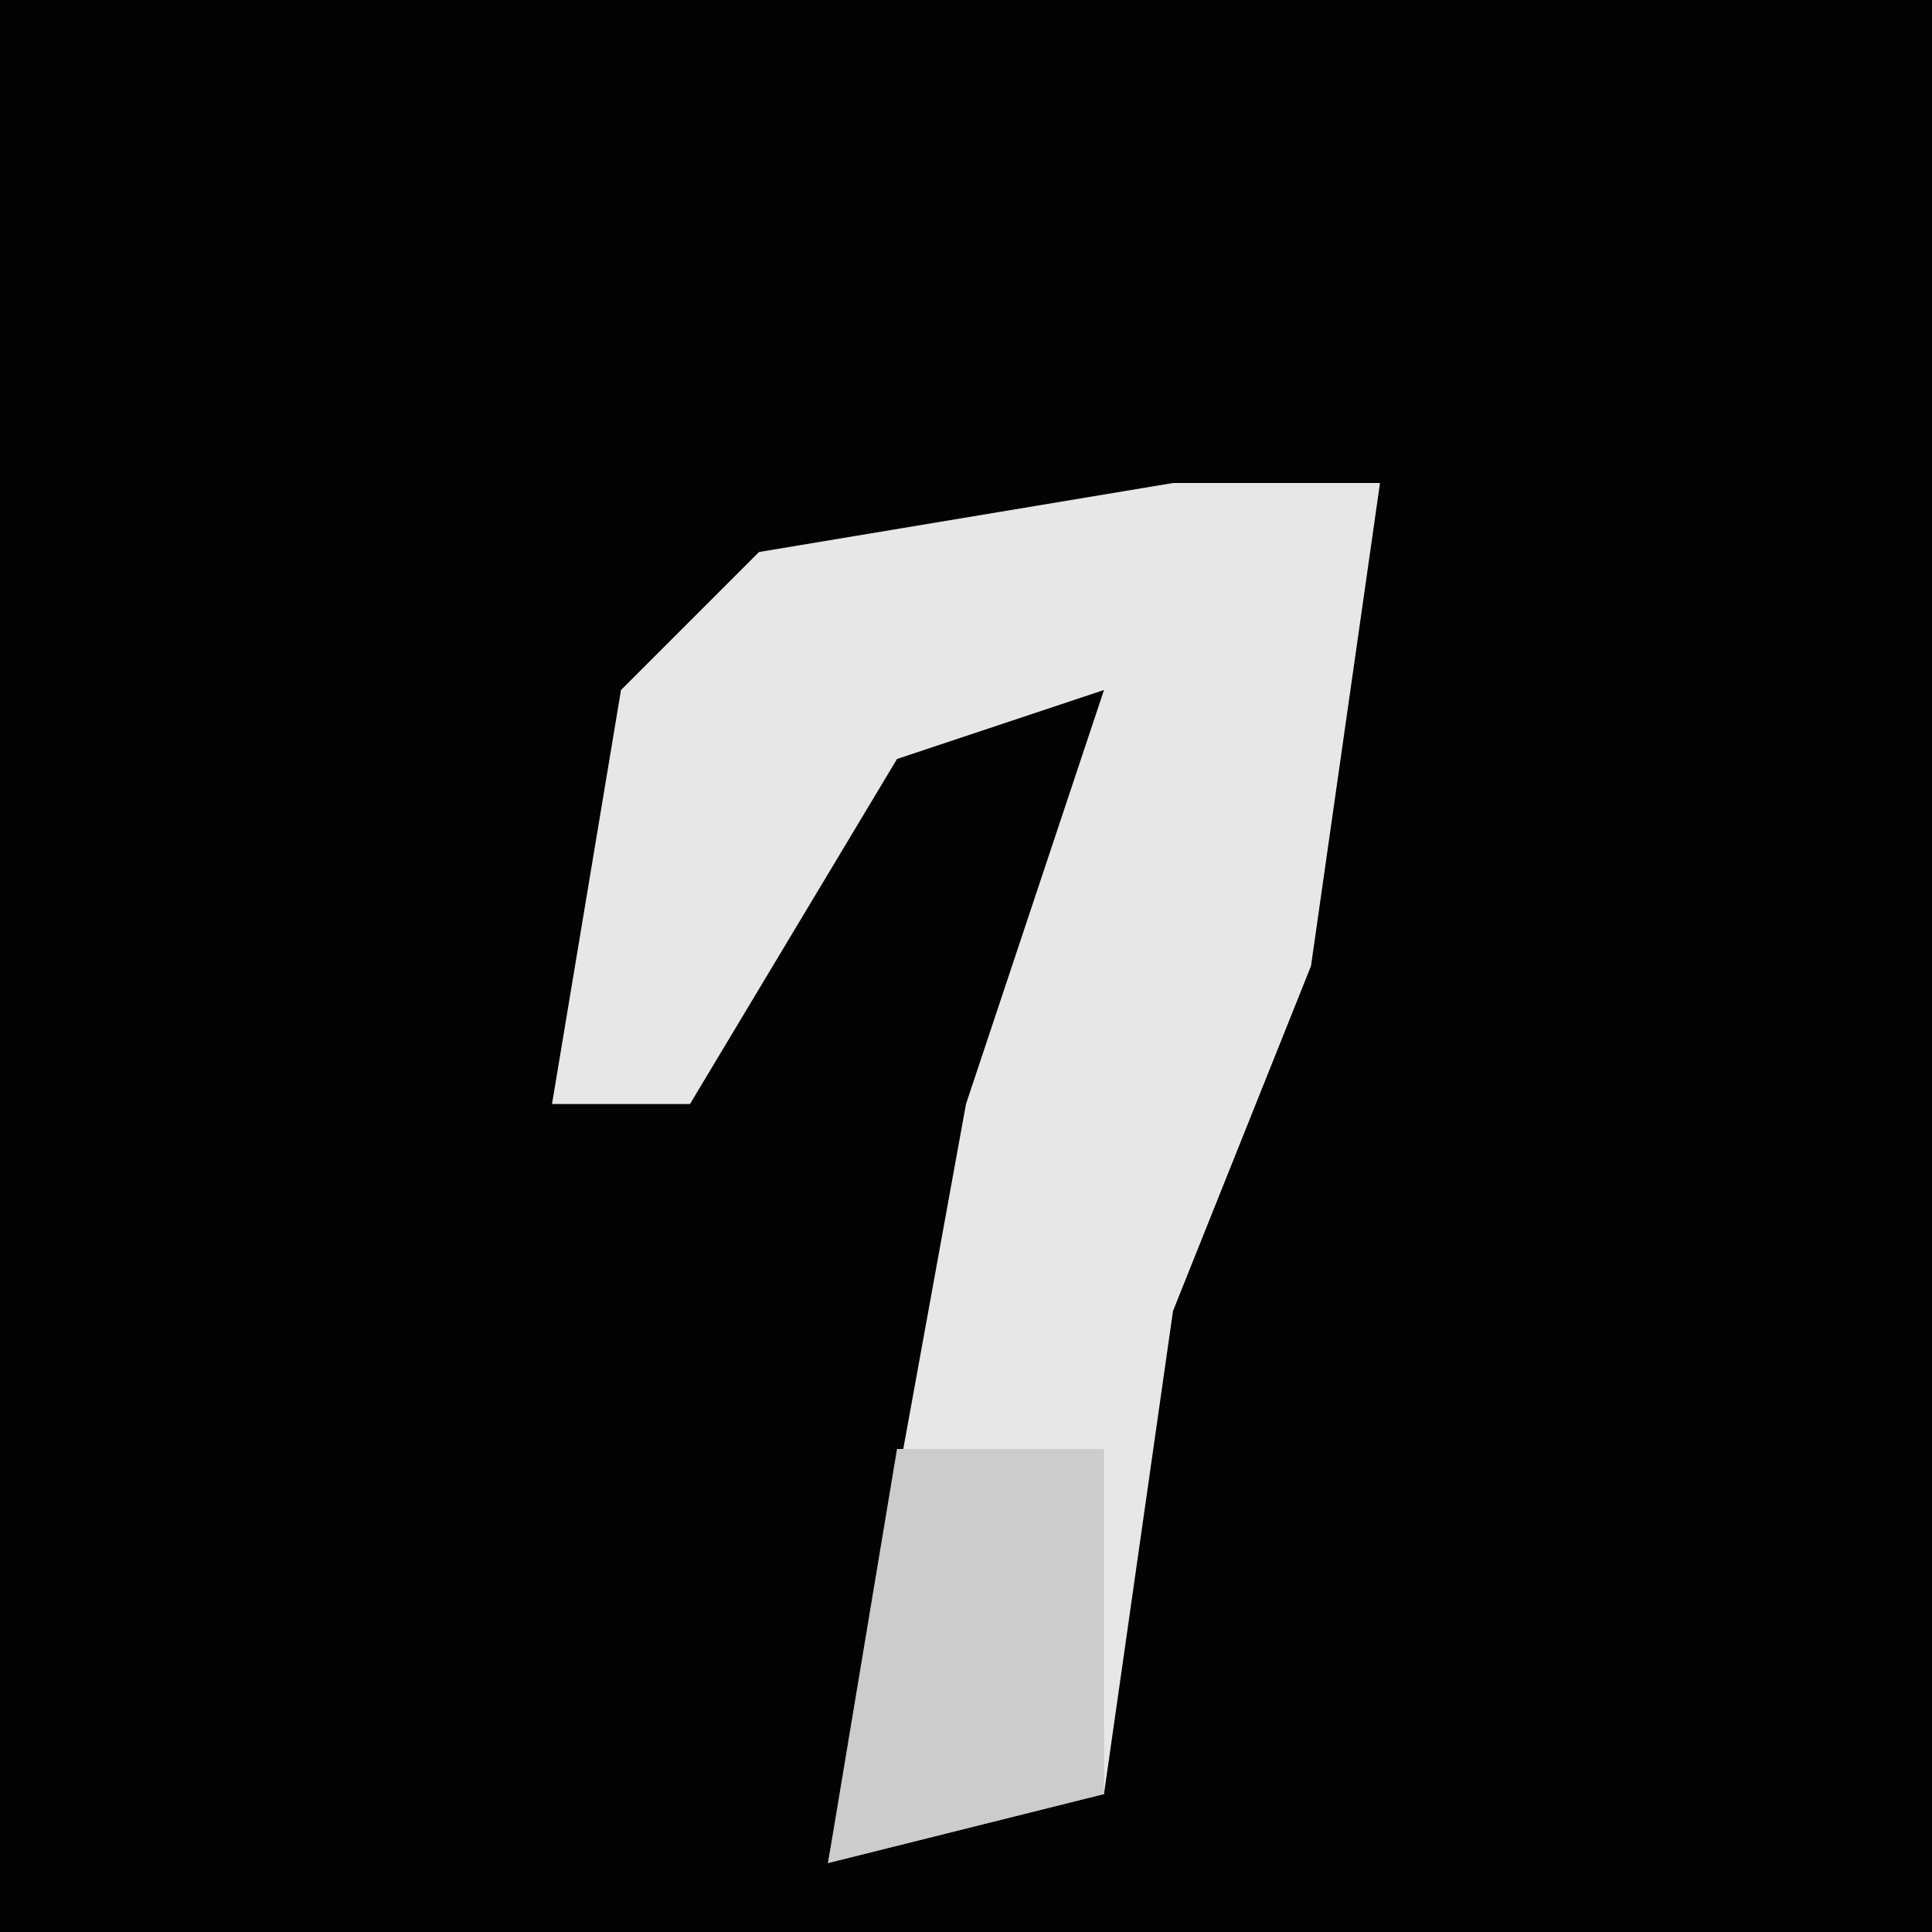 <?xml version="1.0" encoding="UTF-8"?>
<svg version="1.1" xmlns="http://www.w3.org/2000/svg" width="28" height="28">
<path d="M0,0 L28,0 L28,28 L0,28 Z " fill="#030303" transform="translate(0,0)"/>
<path d="M0,0 L3,0 L2,7 L0,12 L-1,19 L-5,20 L-3,9 L-1,3 L-4,4 L-7,9 L-9,9 L-8,3 L-6,1 Z " fill="#E7E7E7" transform="translate(17,7)"/>
<path d="M0,0 L3,0 L3,5 L-1,6 Z " fill="#CCCCCC" transform="translate(13,21)"/>
</svg>

